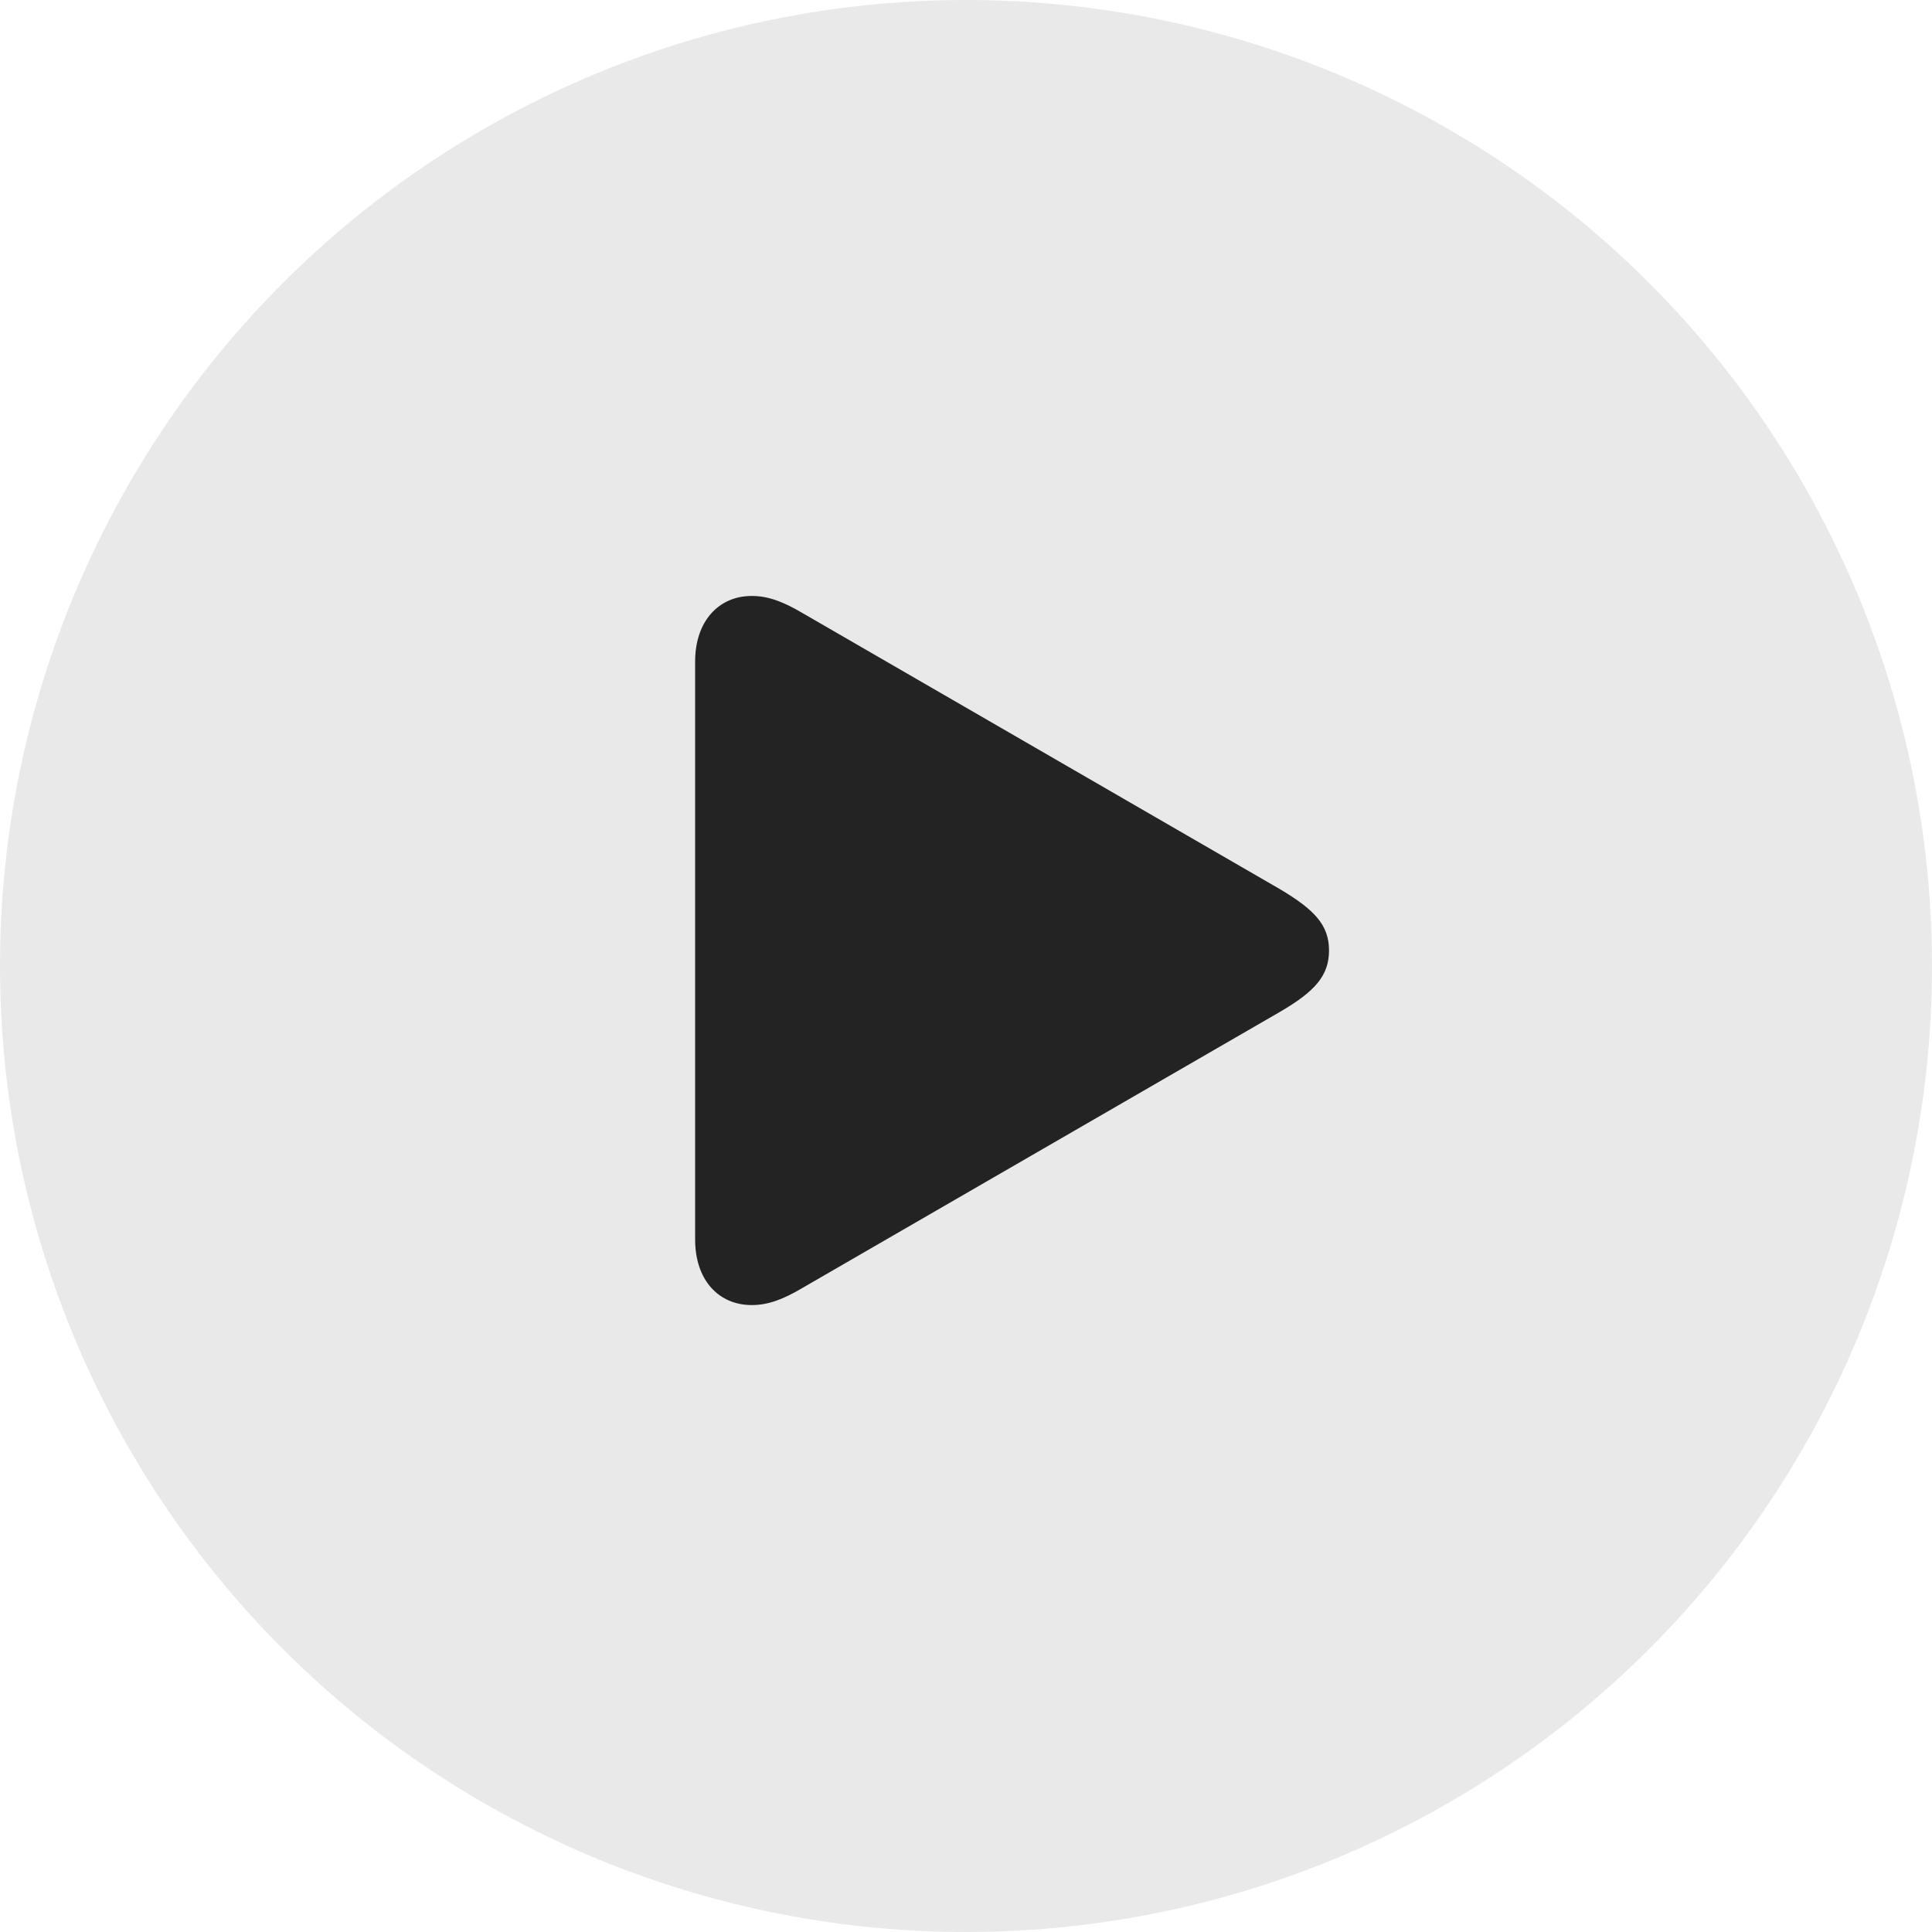<svg width="30" height="30" viewBox="0 0 30 30" fill="none" xmlns="http://www.w3.org/2000/svg">
<circle cx="15" cy="15" r="15" fill="#E9E9E9"/>
<path d="M11.673 20.265C11.936 20.265 12.169 20.171 12.457 20.001L19.872 15.714C20.411 15.4 20.637 15.155 20.637 14.759C20.637 14.364 20.411 14.125 19.872 13.805L12.457 9.517C12.169 9.348 11.936 9.254 11.673 9.254C11.158 9.254 10.794 9.649 10.794 10.271V19.248C10.794 19.876 11.158 20.265 11.673 20.265Z" fill="#232323"/>
</svg>
